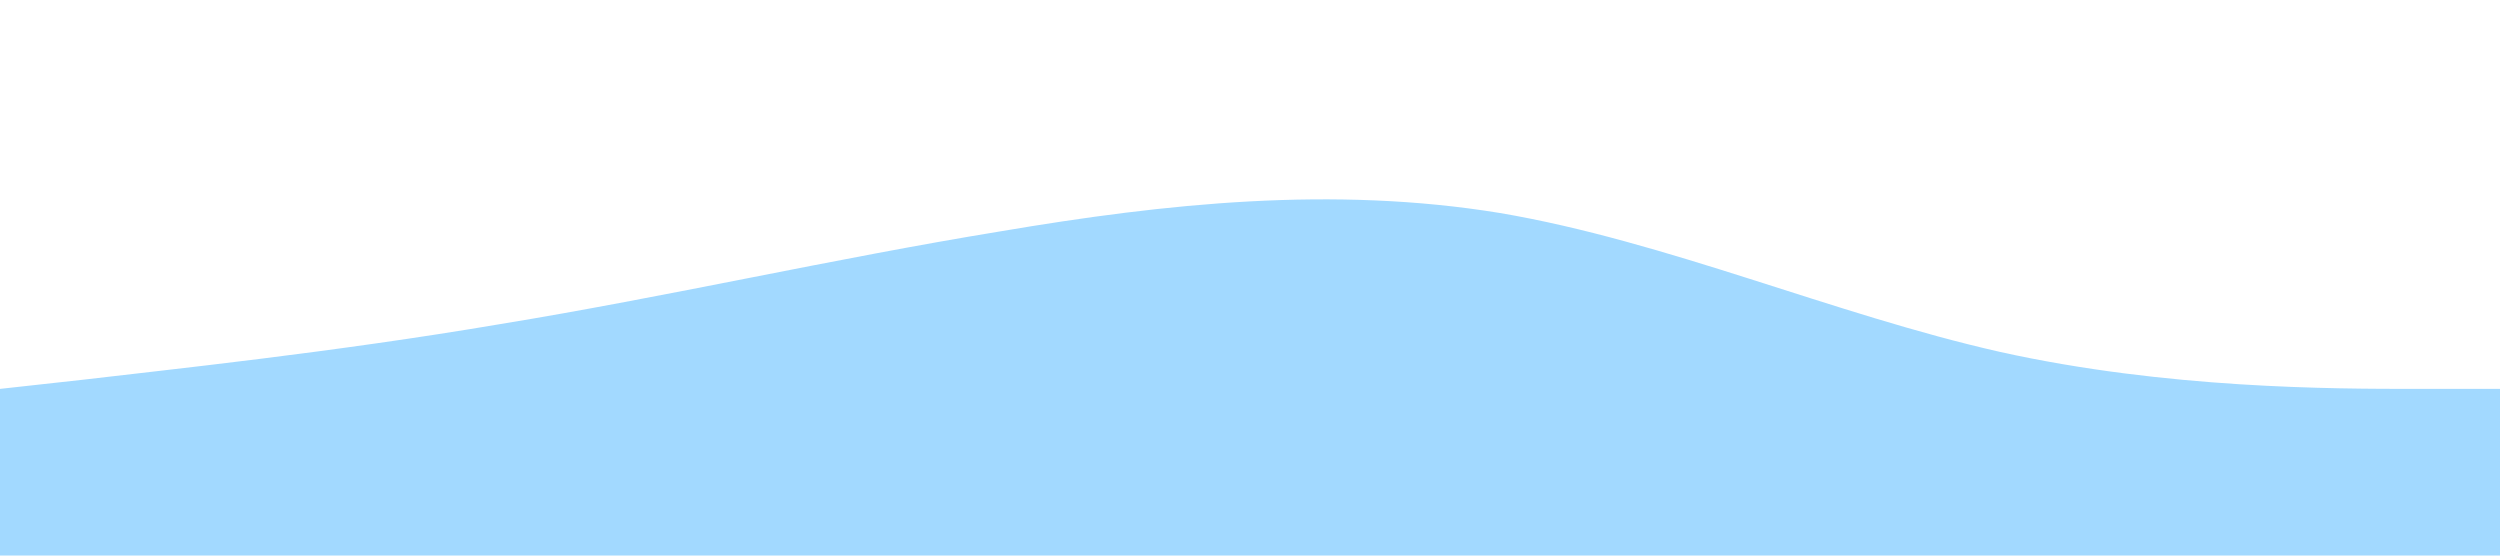 <?xml version="1.0" standalone="no"?><svg xmlns="http://www.w3.org/2000/svg" viewBox="0 0 1440 320"><path fill="#a2d9ff" fill-opacity="1" d="M0,224L48,218.7C96,213,192,203,288,186.7C384,171,480,149,576,133.3C672,117,768,107,864,122.7C960,139,1056,181,1152,202.7C1248,224,1344,224,1392,224L1440,224L1440,320L1392,320C1344,320,1248,320,1152,320C1056,320,960,320,864,320C768,320,672,320,576,320C480,320,384,320,288,320C192,320,96,320,48,320L0,320Z"></path></svg>